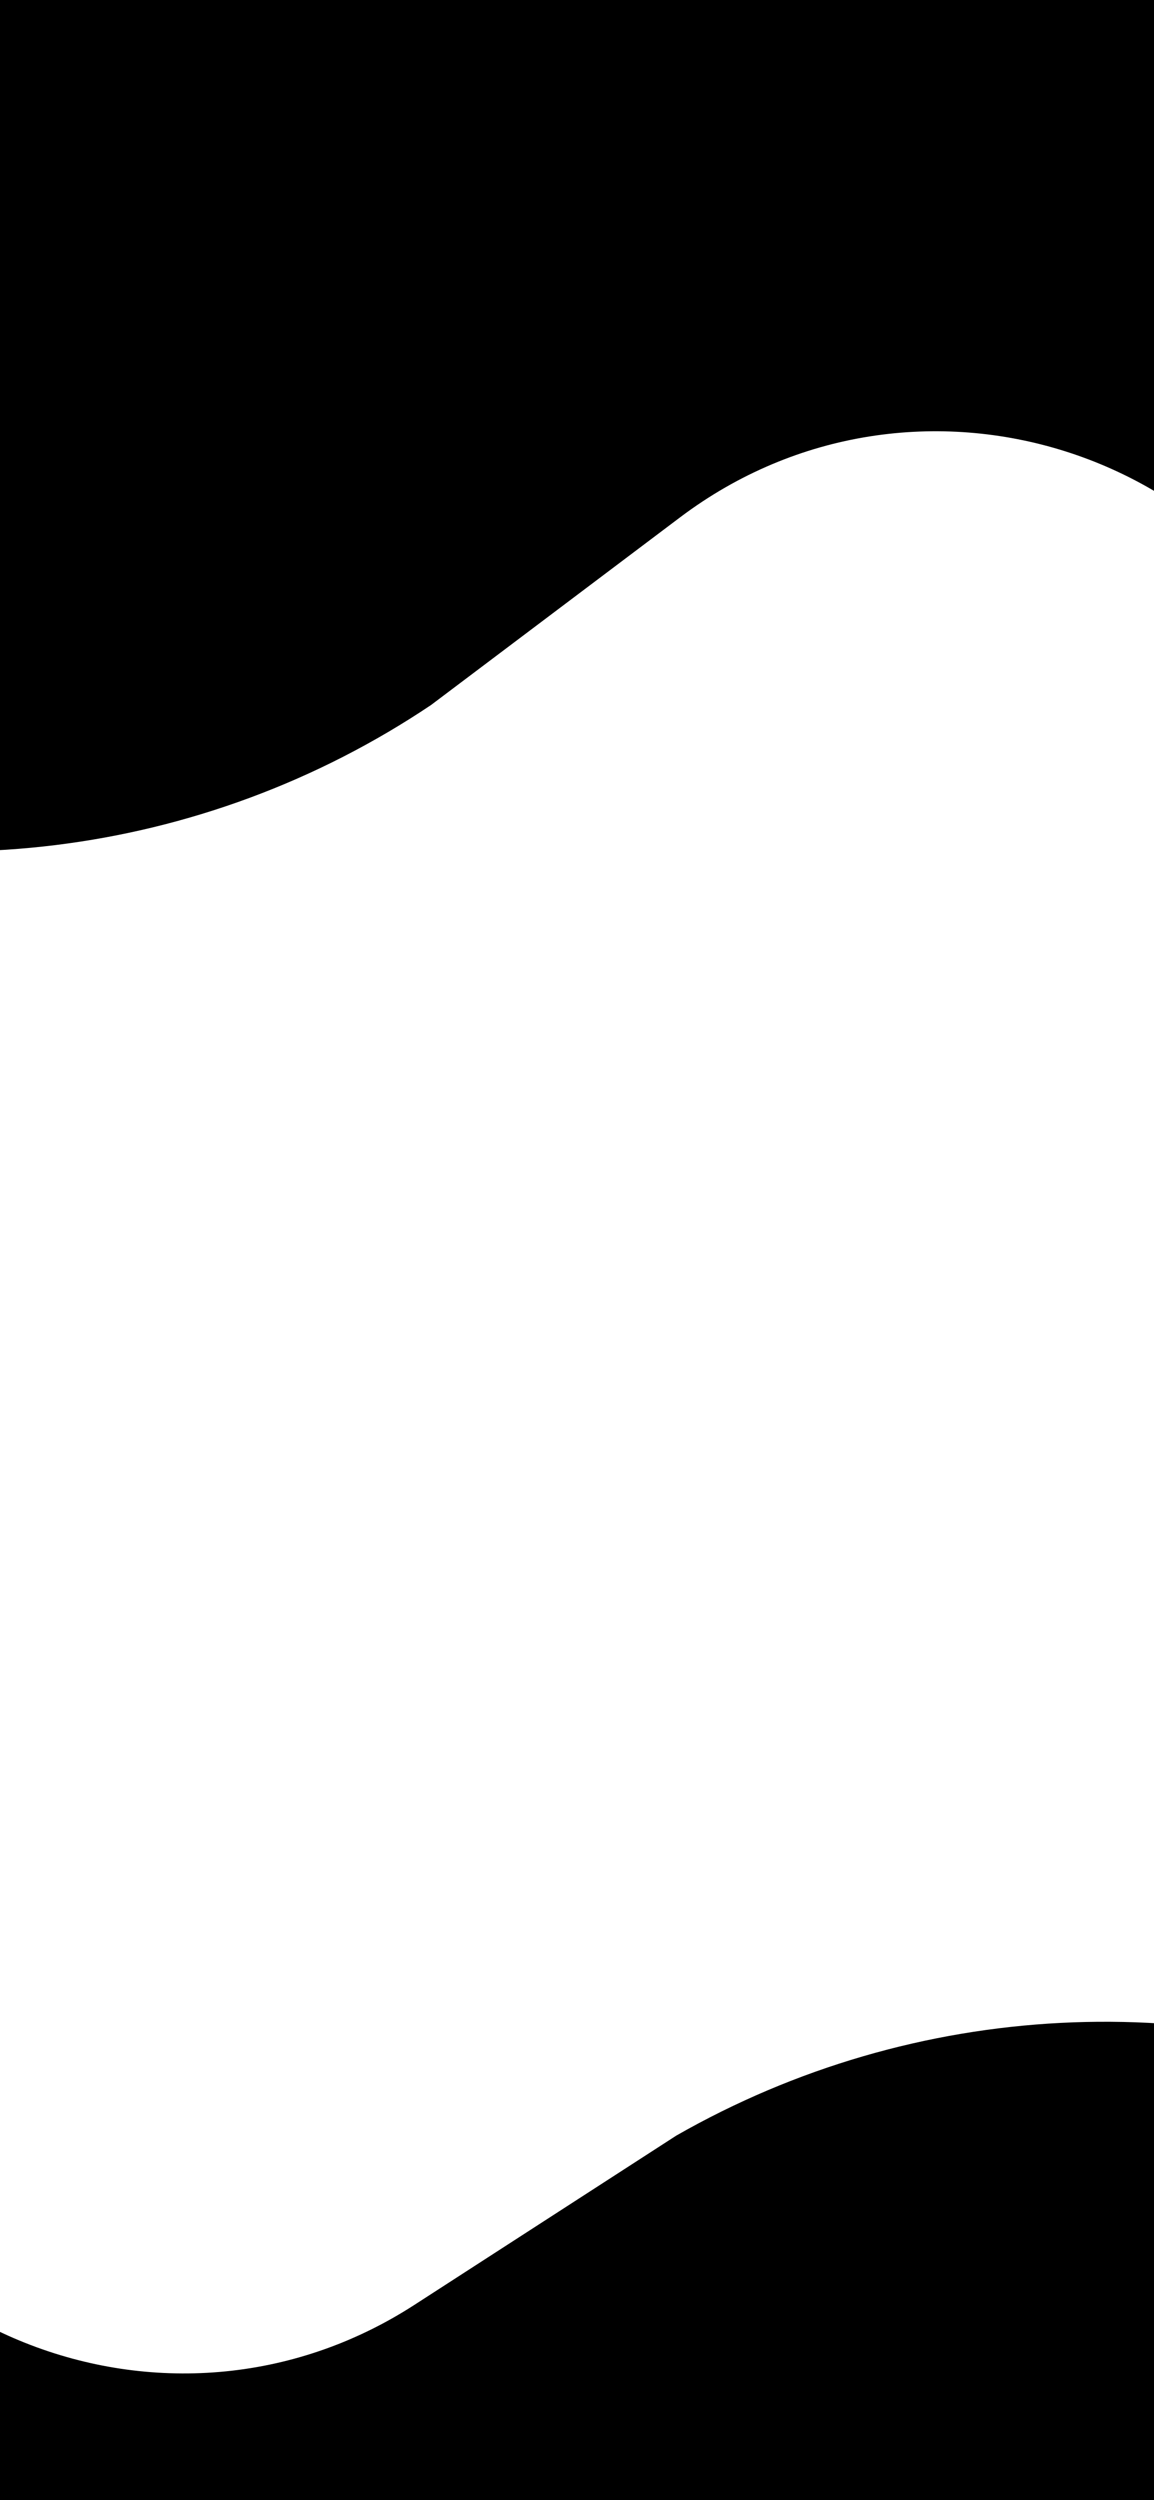 <svg width="375" height="812" viewBox="0 0 375 812" fill="none" xmlns="http://www.w3.org/2000/svg">
<path d="M-120 -65C-120 -68.866 -116.866 -72 -113 -72H436C439.866 -72 443 -68.866 443 -65V235.068C443 238.99 437.491 239.858 436.285 236.126V236.126C406.994 145.474 297.095 110.709 220.997 168.023L140.082 228.966V228.966C66.006 278.664 -27.277 290.204 -111.23 260.057L-119.49 257.091C-119.796 256.981 -120 256.691 -120 256.365V-65Z" fill="currentColor"/>
<path d="M458.047 1005.5C457.769 1009.36 454.418 1012.26 450.562 1011.98L-97.018 972.52C-100.874 972.243 -103.775 968.891 -103.497 965.035L-81.93 665.743C-81.648 661.832 -76.091 661.362 -75.157 665.171V665.171C-52.457 757.694 54.66 800.268 134.68 748.571L219.766 693.601V693.601C297.222 649.356 391.094 644.55 472.663 680.653L480.688 684.205C480.985 684.337 481.168 684.641 481.144 684.965L458.047 1005.5Z" fill="currentColor"/>
</svg>
